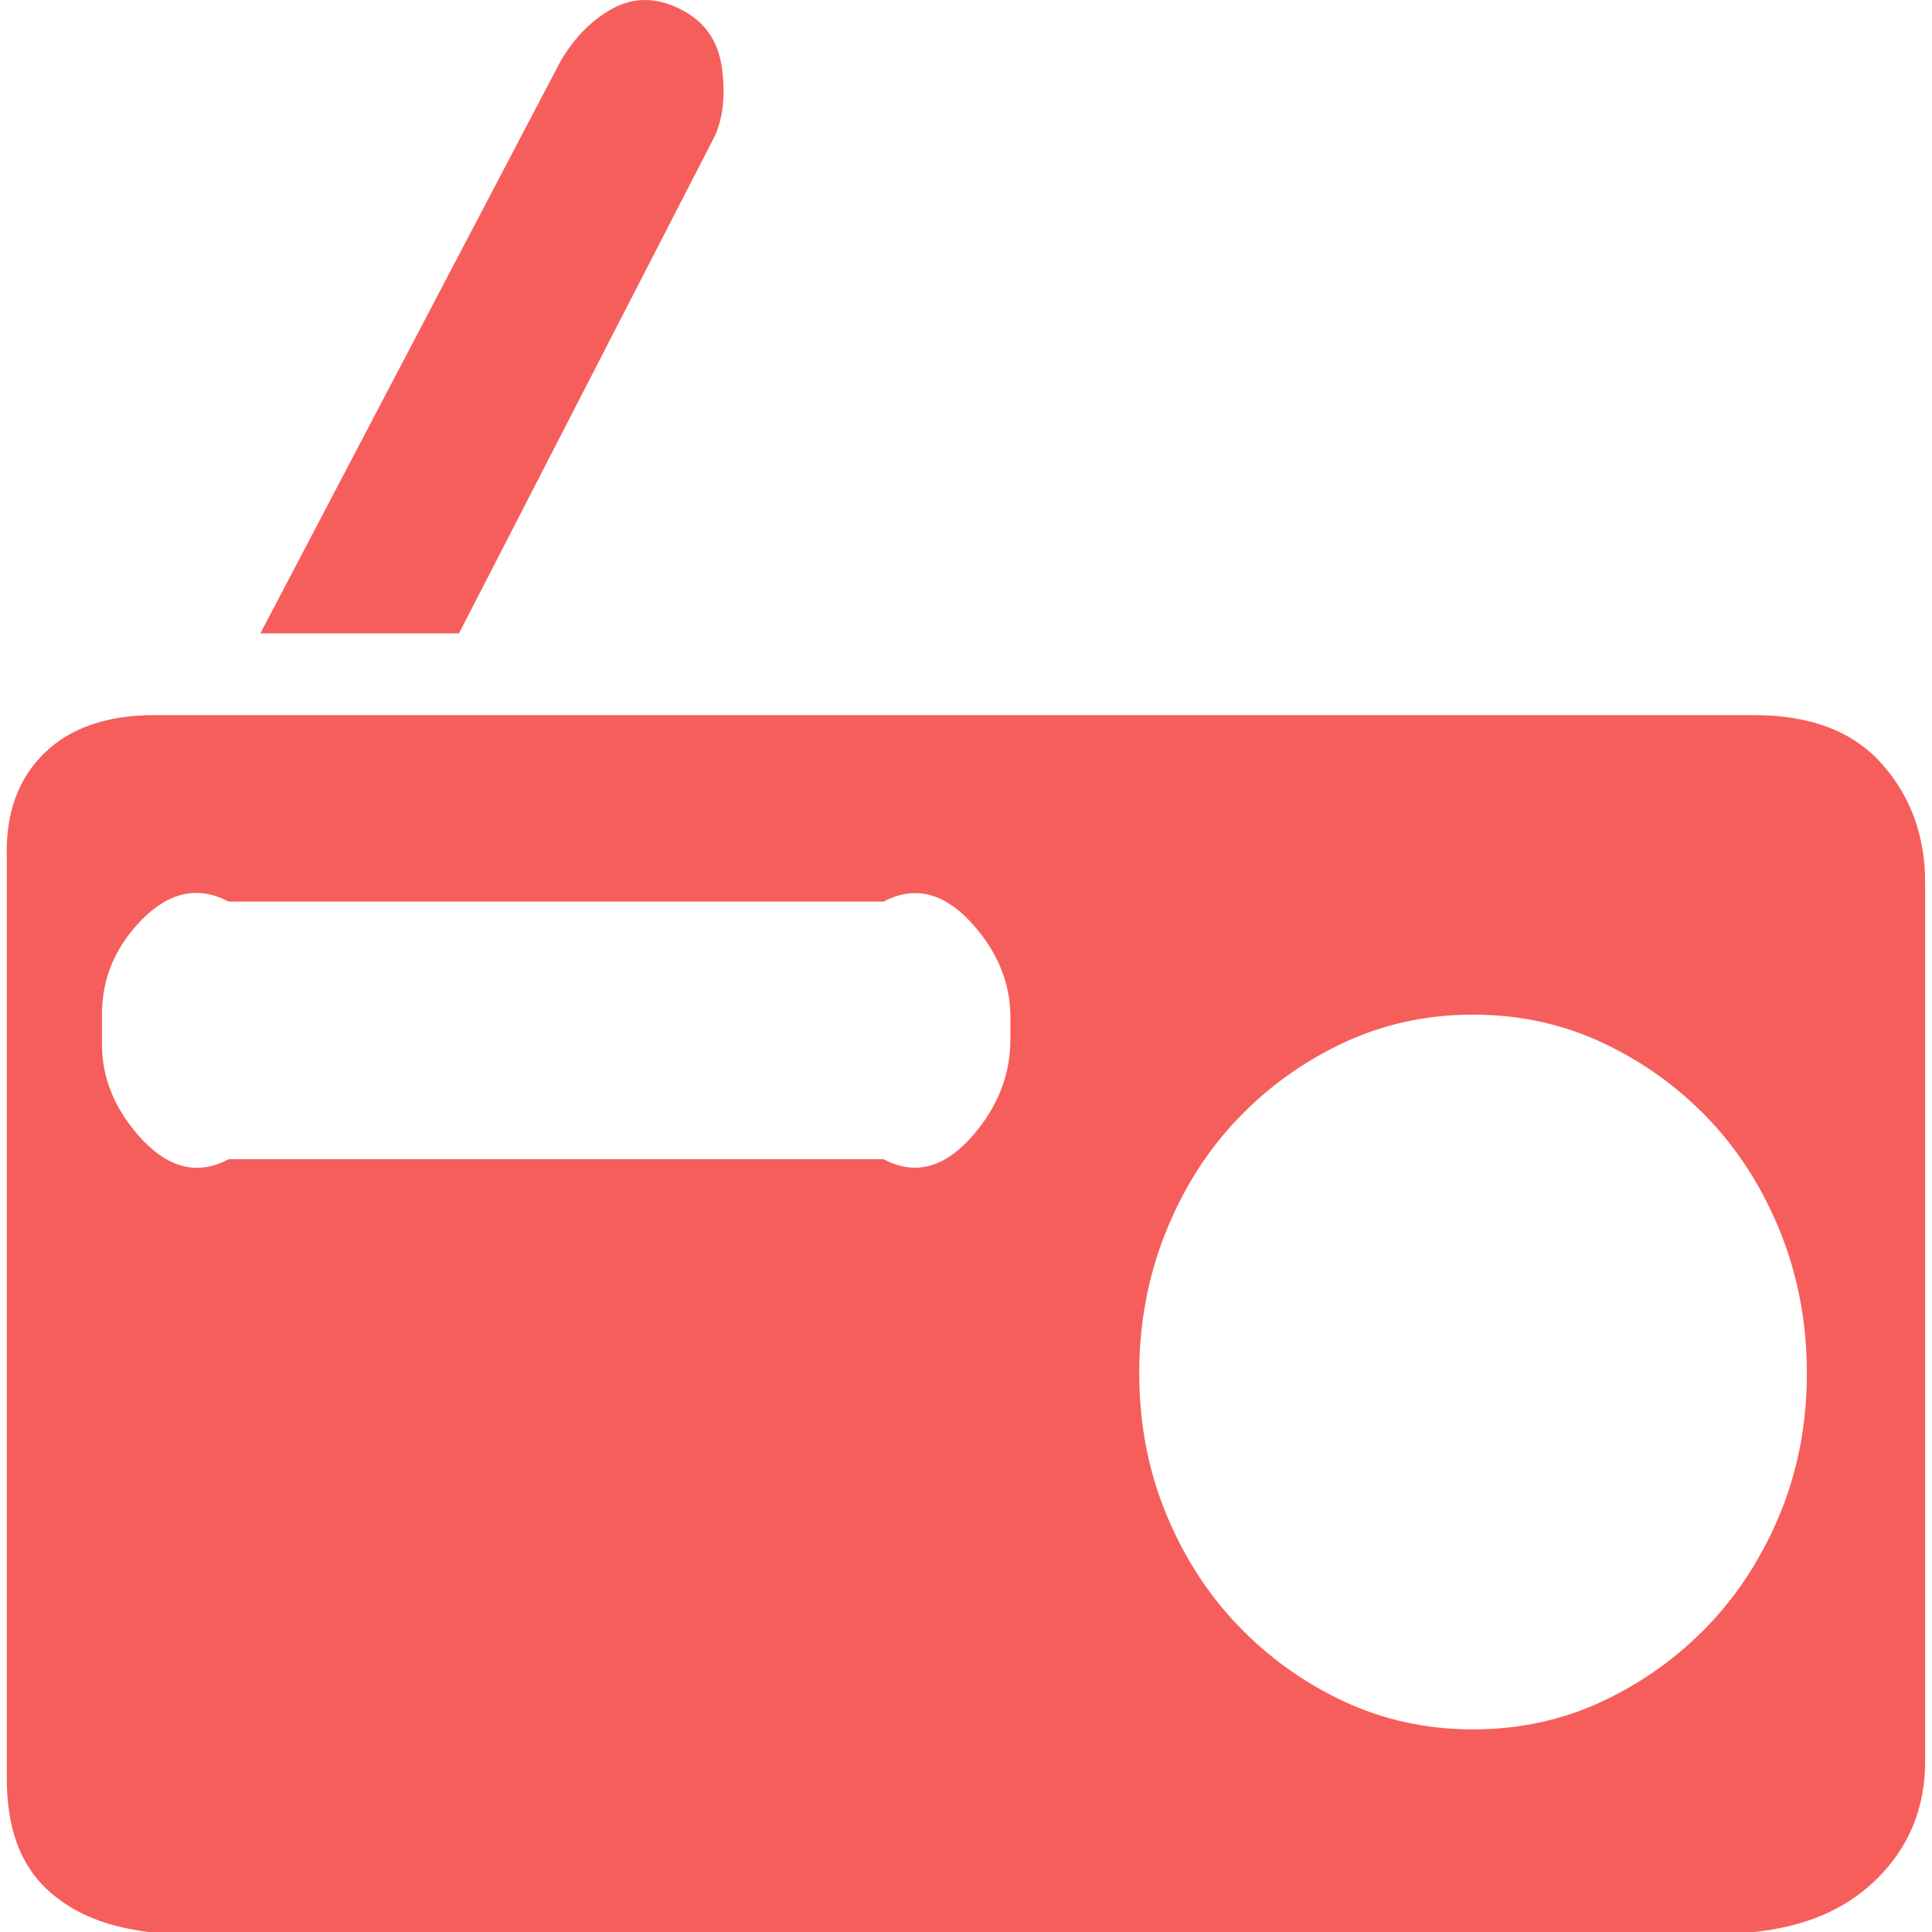 ﻿<?xml version="1.0" encoding="utf-8"?>
<svg version="1.1" xmlns:xlink="http://www.w3.org/1999/xlink" width="30px" height="30px" xmlns="http://www.w3.org/2000/svg">
  <g transform="matrix(1 0 0 1 -172 -19 )">
    <path d="M 29.894 14.839  L 29.894 13.711  C 29.894 12.983  29.67 12.366  29.221 11.861  C 28.773 11.356  28.111 11.104  27.236 11.104  L 2.403 11.104  C 1.659 11.104  1.085 11.303  0.68 11.703  C 0.276 12.102  0.084 12.642  0.106 13.324  L 0.106 14.627  L 0.106 17.305  L 0.106 20.582  L 0.106 23.859  L 0.106 26.431  L 0.106 27.629  C 0.106 28.381  0.314 28.95  0.73 29.338  C 1.145 29.726  1.67 29.919  2.304 30  L 27.236 30  C 28.002 29.919  28.636 29.673  29.139 29.18  C 29.642 28.686  29.894 28.075  29.894 27.347  L 29.894 25.903  L 29.894 23.366  L 29.894 20.265  L 29.894 17.235  L 29.894 14.839  Z M 15.689 15.79  L 15.689 16.142  C 15.689 16.683  15.498 17.176  15.115 17.622  C 14.732 18.069  14.267 18.292  13.721 18  L 3.551 18  C 3.004 18.292  2.539 18.074  2.157 17.64  C 1.774 17.205  1.583 16.73  1.583 16.213  L 1.583 15.755  C 1.583 15.215  1.774 14.739  2.157 14.328  C 2.539 13.917  3.004 13.711  3.551 14  L 13.721 14  C 14.267 13.711  14.732 13.928  15.115 14.363  C 15.498 14.798  15.689 15.273  15.689 15.79  Z M 24.891 26.414  C 24.268 26.707  23.595 26.854  22.873 26.854  C 22.152 26.854  21.479 26.707  20.856 26.414  C 20.232 26.12  19.686 25.726  19.216 25.233  C 18.745 24.74  18.373 24.158  18.1 23.489  C 17.827 22.82  17.69 22.097  17.69 21.322  C 17.69 20.547  17.827 19.819  18.1 19.137  C 18.373 18.456  18.745 17.869  19.216 17.376  C 19.686 16.882  20.232 16.489  20.856 16.195  C 21.479 15.902  22.152 15.755  22.873 15.755  C 23.595 15.755  24.268 15.902  24.891 16.195  C 25.514 16.489  26.061 16.882  26.531 17.376  C 27.001 17.869  27.373 18.456  27.647 19.137  C 27.92 19.819  28.057 20.547  28.057 21.322  C 28.057 22.097  27.92 22.82  27.647 23.489  C 27.373 24.158  27.001 24.74  26.531 25.233  C 26.061 25.726  25.514 26.12  24.891 26.414  Z M 11.096 2.119  L 7.127 9.835  L 4.043 9.835  L 8.701 0.956  C 8.92 0.58  9.193 0.304  9.521 0.128  C 9.85 -0.048  10.199 -0.042  10.571 0.145  C 10.943 0.333  11.156 0.639  11.211 1.062  C 11.266 1.484  11.227 1.837  11.096 2.119  Z " fill-rule="nonzero" fill="#f65e5c" stroke="none" transform="matrix(1 0 0 1 172 19 )" />
  </g>
</svg>